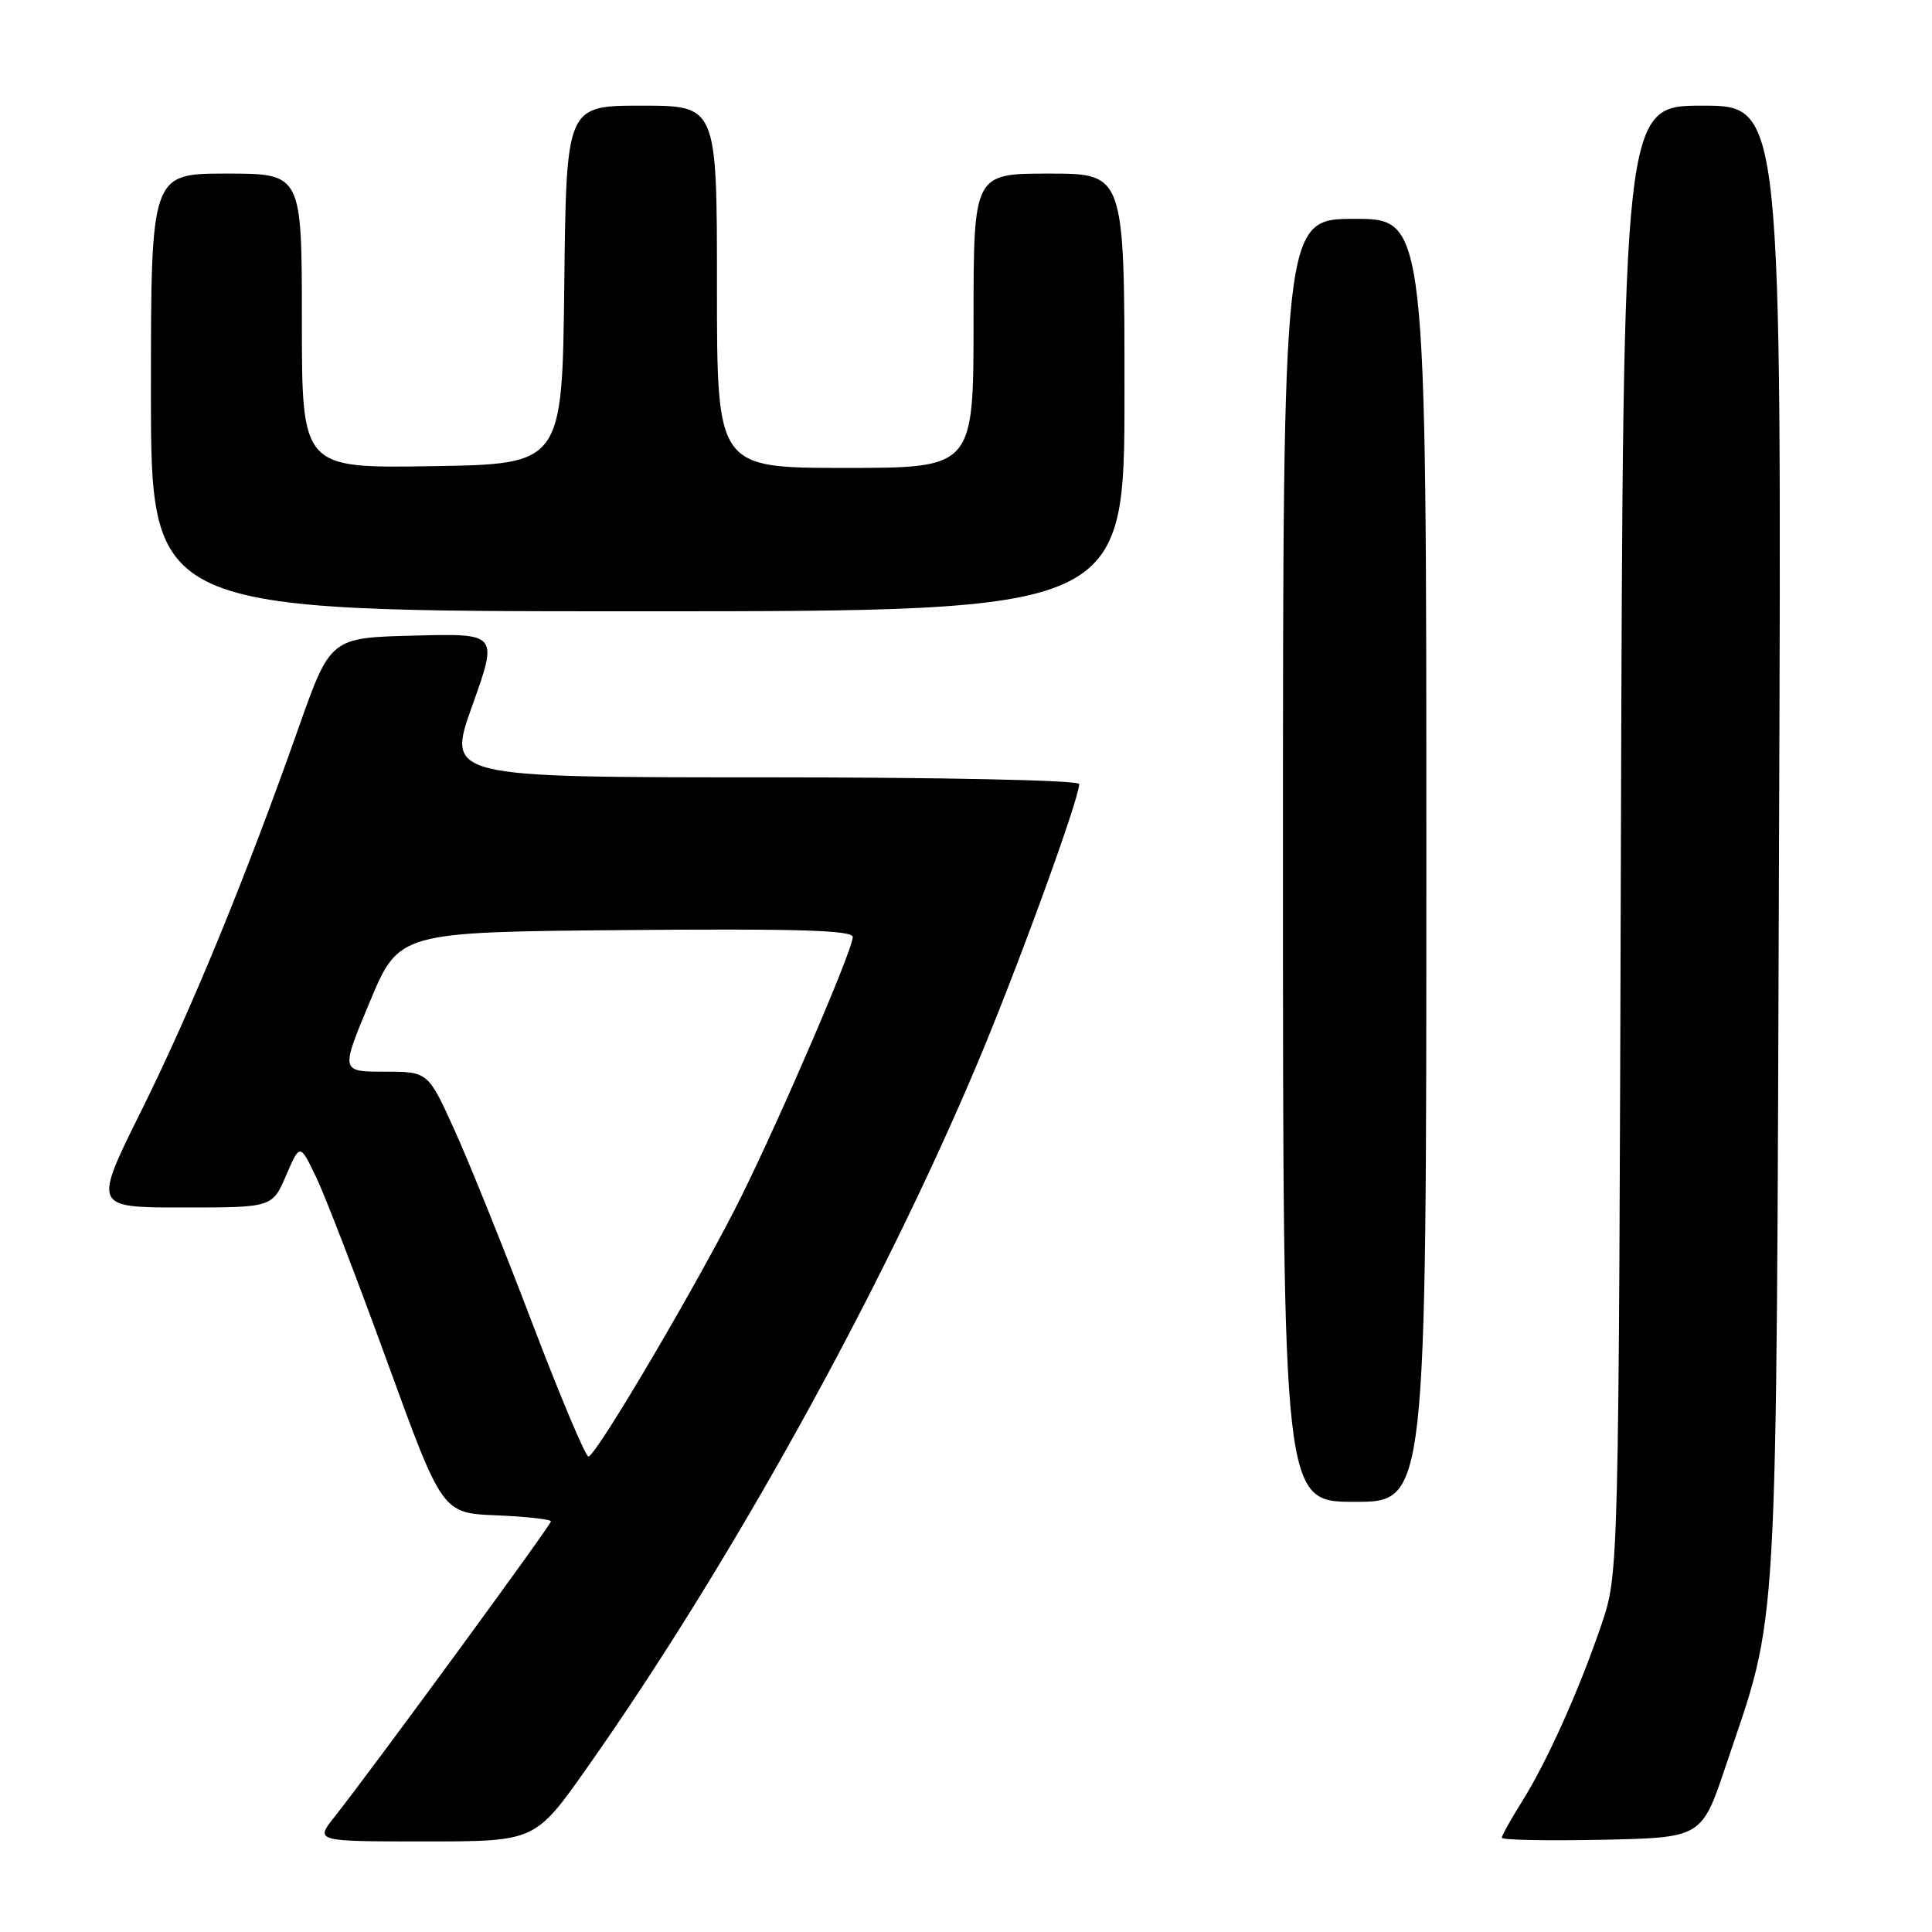 <?xml version="1.0" encoding="UTF-8" standalone="no"?>
<!DOCTYPE svg PUBLIC "-//W3C//DTD SVG 1.1//EN" "http://www.w3.org/Graphics/SVG/1.1/DTD/svg11.dtd" >
<svg xmlns="http://www.w3.org/2000/svg" xmlns:xlink="http://www.w3.org/1999/xlink" version="1.1" viewBox="0 0 256 256">
 <g >
 <path fill="currentColor"
d=" M 77.78 234.25 C 96.72 207.38 116.67 171.37 129.51 140.91 C 134.82 128.31 143.00 105.85 143.00 103.89 C 143.00 103.38 124.87 103.00 101.09 103.00 C 59.18 103.00 59.18 103.00 62.59 93.47 C 65.99 83.93 65.99 83.93 54.89 84.22 C 43.78 84.50 43.78 84.50 39.54 96.50 C 32.50 116.44 25.36 133.81 18.69 147.25 C 12.36 160.00 12.36 160.00 24.22 160.00 C 36.08 160.00 36.08 160.00 37.91 155.75 C 39.74 151.50 39.74 151.50 41.90 156.00 C 43.09 158.47 47.33 169.50 51.33 180.50 C 58.60 200.50 58.60 200.50 65.80 200.79 C 69.76 200.96 73.00 201.32 73.00 201.59 C 73.00 202.10 49.24 234.54 44.32 240.75 C 41.74 244.00 41.74 244.00 56.33 244.00 C 70.91 244.00 70.91 244.00 77.78 234.25 Z  M 228.67 234.00 C 235.73 213.01 235.34 219.85 235.73 111.75 C 236.09 14.00 236.09 14.00 225.58 14.00 C 215.07 14.00 215.07 14.00 214.78 111.25 C 214.49 208.50 214.49 208.50 212.21 215.24 C 209.28 223.89 204.93 233.56 201.61 238.82 C 200.18 241.10 199.00 243.21 199.00 243.51 C 199.00 243.81 204.96 243.93 212.24 243.78 C 225.48 243.50 225.48 243.50 228.67 234.00 Z  M 189.00 114.00 C 189.00 29.00 189.00 29.00 179.50 29.00 C 170.00 29.00 170.00 29.00 170.00 114.00 C 170.00 199.00 170.00 199.00 179.50 199.00 C 189.00 199.00 189.00 199.00 189.00 114.00 Z  M 149.00 52.00 C 149.00 23.00 149.00 23.00 139.00 23.00 C 129.00 23.00 129.00 23.00 129.00 42.50 C 129.00 62.00 129.00 62.00 112.00 62.00 C 95.00 62.00 95.00 62.00 95.00 38.00 C 95.00 14.00 95.00 14.00 85.02 14.00 C 75.04 14.00 75.04 14.00 74.77 37.75 C 74.50 61.50 74.50 61.50 57.25 61.77 C 40.00 62.05 40.00 62.05 40.00 42.52 C 40.00 23.00 40.00 23.00 30.00 23.00 C 20.00 23.00 20.00 23.00 20.00 52.00 C 20.00 81.00 20.00 81.00 84.50 81.00 C 149.00 81.00 149.00 81.00 149.00 52.00 Z  M 70.50 175.25 C 66.79 165.49 62.16 154.01 60.23 149.75 C 56.72 142.00 56.72 142.00 50.92 142.00 C 45.13 142.00 45.13 142.00 49.00 132.75 C 52.87 123.50 52.87 123.50 82.94 123.24 C 105.65 123.04 113.00 123.26 113.00 124.16 C 113.00 125.81 103.64 147.60 98.25 158.50 C 92.97 169.18 78.97 193.00 77.97 193.00 C 77.58 193.00 74.22 185.01 70.50 175.25 Z "/>
</g>
</svg>